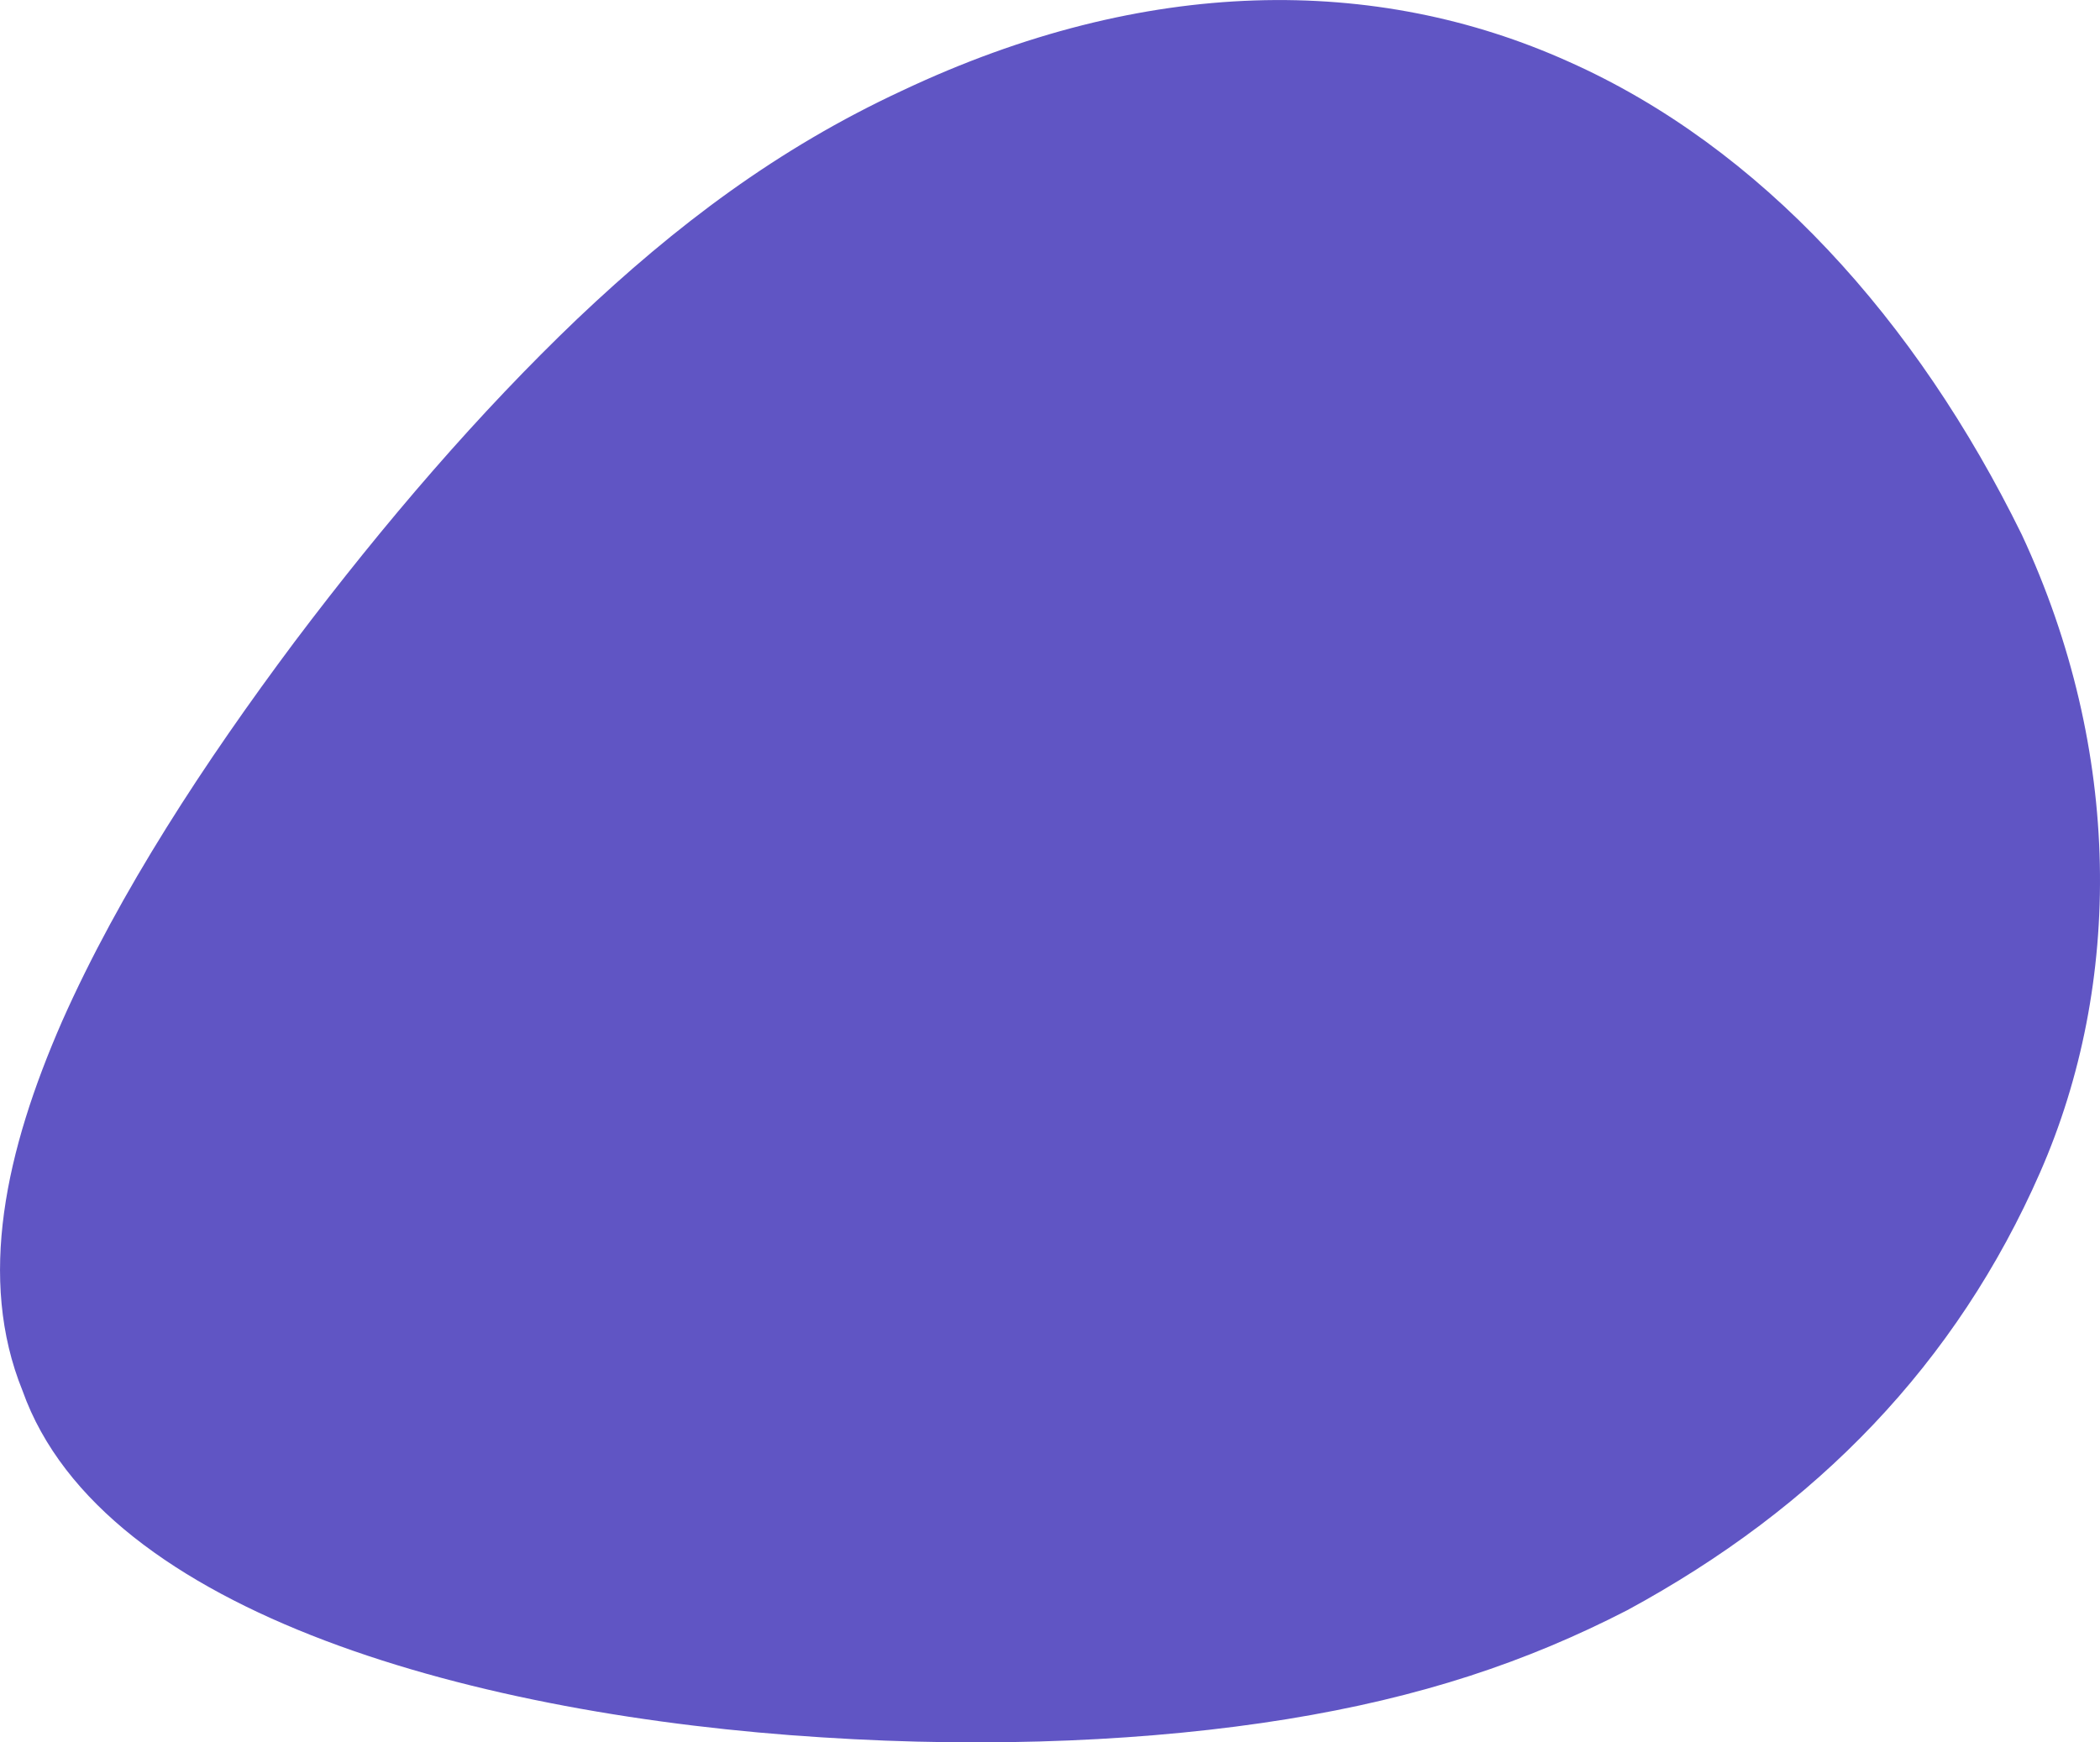 <svg xmlns="http://www.w3.org/2000/svg" width="919.47" height="762.969" viewBox="0 0 919.47 762.969">
  <defs>
    <style>
      .cls-1 {
        fill: #6055c4;
        fill-rule: evenodd;
      }
    </style>
  </defs>
  <path class="cls-1" d="M1380.52,181.407c106.74-50.456,207.47-50.611,291.69-12.736,84.44,37.567,152.36,113.165,198.49,207.114,44.27,94.884,44.23,196.8,8.07,279.242-36.66,83.673-97.67,146.755-180.8,191.777-44.03,22.669-90.32,38.2-149.15,47.731-58.06,9.394-128.68,12.79-203.5,7.944-148.47-9.321-314.87-53.081-349.962-151.789-19.887-49.013-7.4-105.2,17.322-161.74,25.13-56.624,62.5-113.6,101.74-166.115,39.64-52.593,81.15-100.717,123.89-141.529,43.14-40.9,87.51-74.479,142.21-99.9h0Z" transform="translate(-985.5 -141.719)"/>
</svg>
